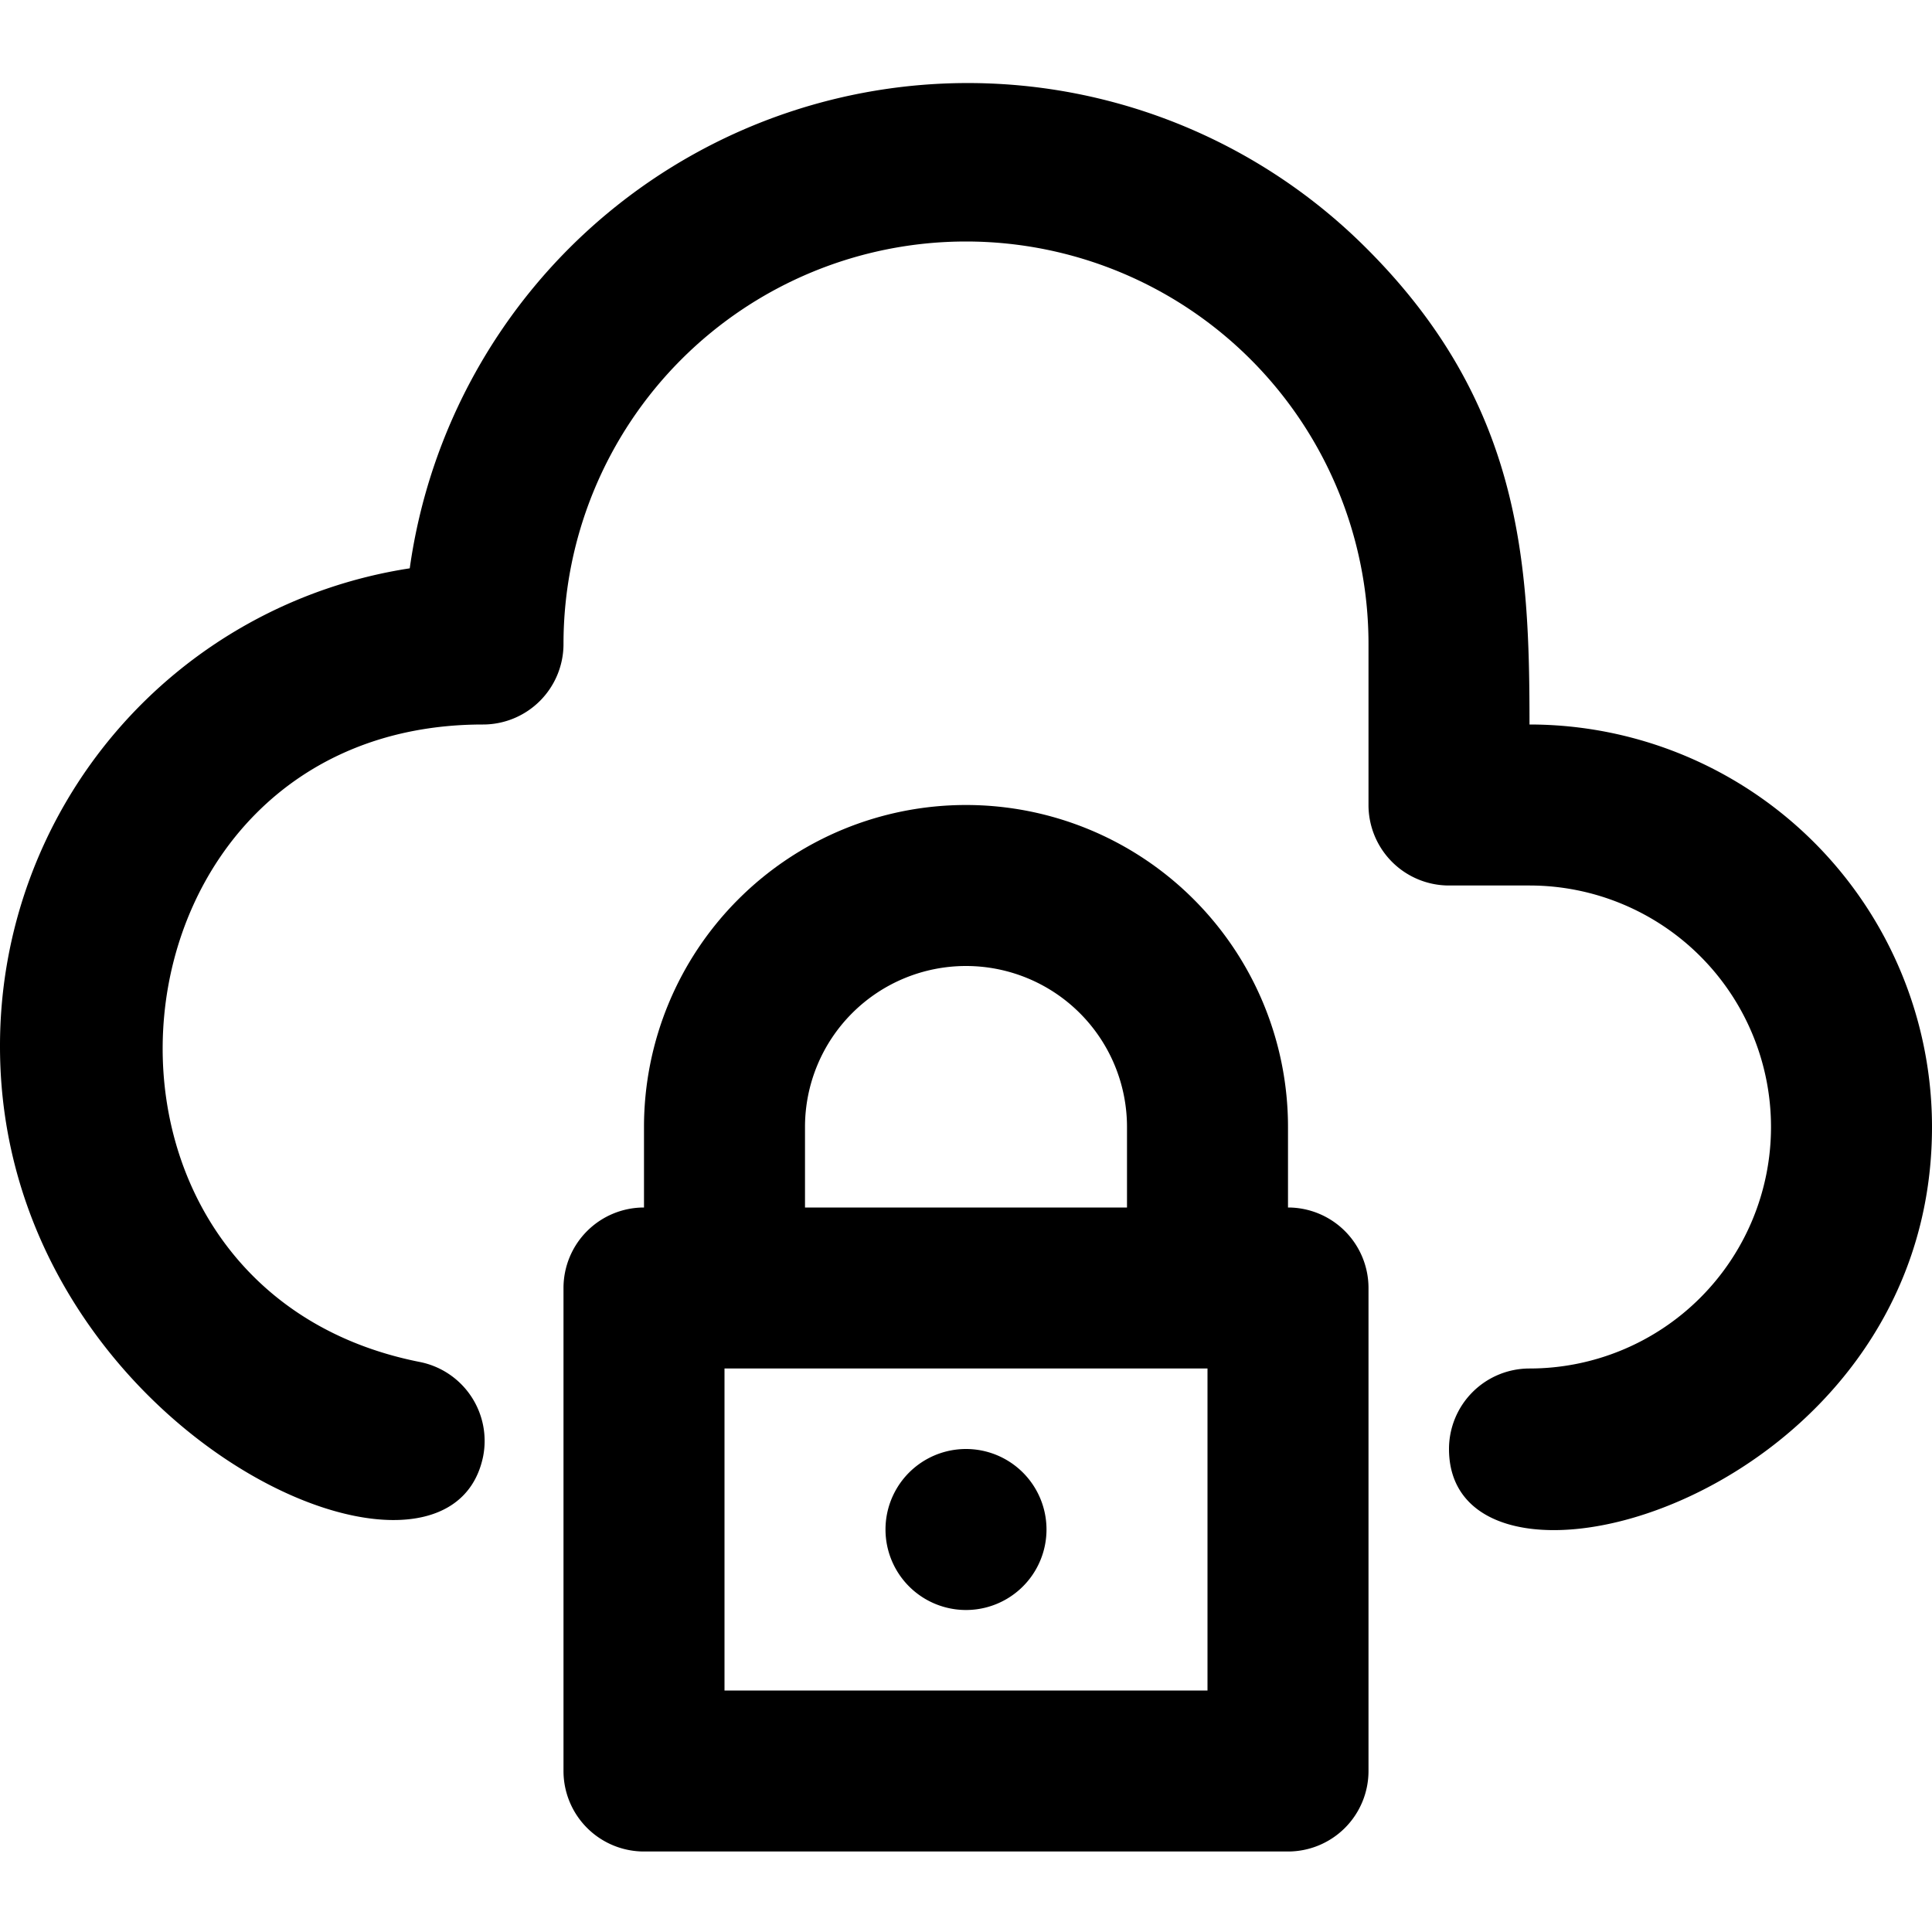 <svg xmlns="http://www.w3.org/2000/svg" viewBox="0 0 24 24"><g data-name="Cloud Security"><path d="M19,9c0-2-.09-4-2.05-5.94a7,7,0,0,0-11.86,4A6,6,0,0,0,0,13c0,4.75,5.54,7.26,6,5.1a1,1,0,0,0-.78-1.18C.54,16,1.16,9,6,9A1,1,0,0,0,7,8,5,5,0,1,1,17,8v2a1,1,0,0,0,1,1h1a3,3,0,1,1,0,6,1,1,0,0,0-1,1c0,2.26,6,.63,6-4A5,5,0,0,0,19,9Z"/><path d="M16,15V14a4,4,0,0,0-8,0v1a1,1,0,0,0-1,1v6a1,1,0,0,0,1,1h8a1,1,0,0,0,1-1V16A1,1,0,0,0,16,15Zm-6-1a2,2,0,0,1,4,0v1H10Zm5,7H9V17h6Z"/><path d="M12,20a1,1,0,0,0,0-2A1,1,0,0,0,12,20Z"/></g></svg>